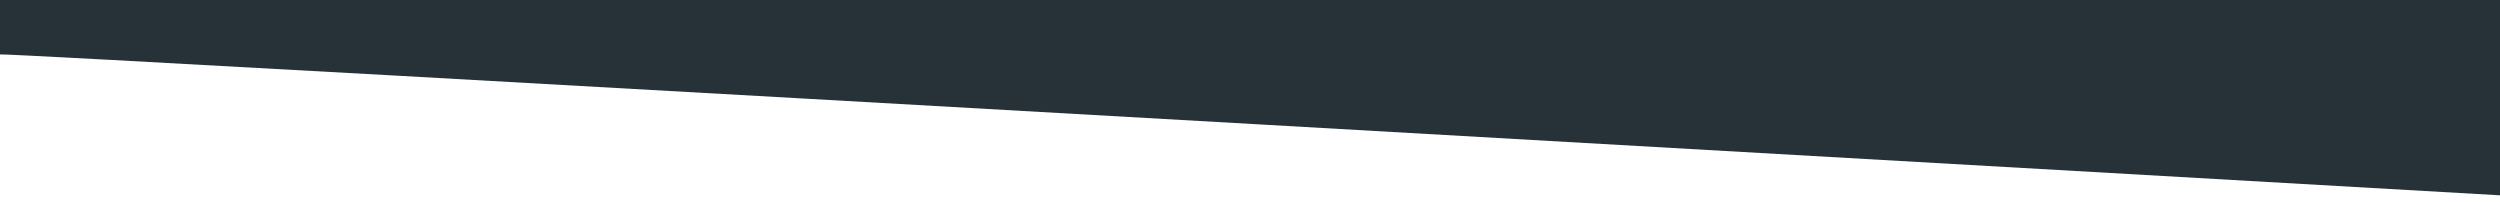 <?xml version="1.0" encoding="utf-8"?>
<!-- Generator: Adobe Illustrator 22.1.0, SVG Export Plug-In . SVG Version: 6.00 Build 0)  -->
<svg version="1.1" id="Layer_1" xmlns="http://www.w3.org/2000/svg" xmlns:xlink="http://www.w3.org/1999/xlink" x="0px" y="0px"
	 viewBox="0 0 1920 154.8" style="enable-background:new 0 0 1920 154.8;" xml:space="preserve">
<style type="text/css">
	.st0{fill:#263238;}
</style>
<path class="st0" d="M1920,0v150C1920,150,7.8,40.2,0,41.8V0H1920z"/>
</svg>
